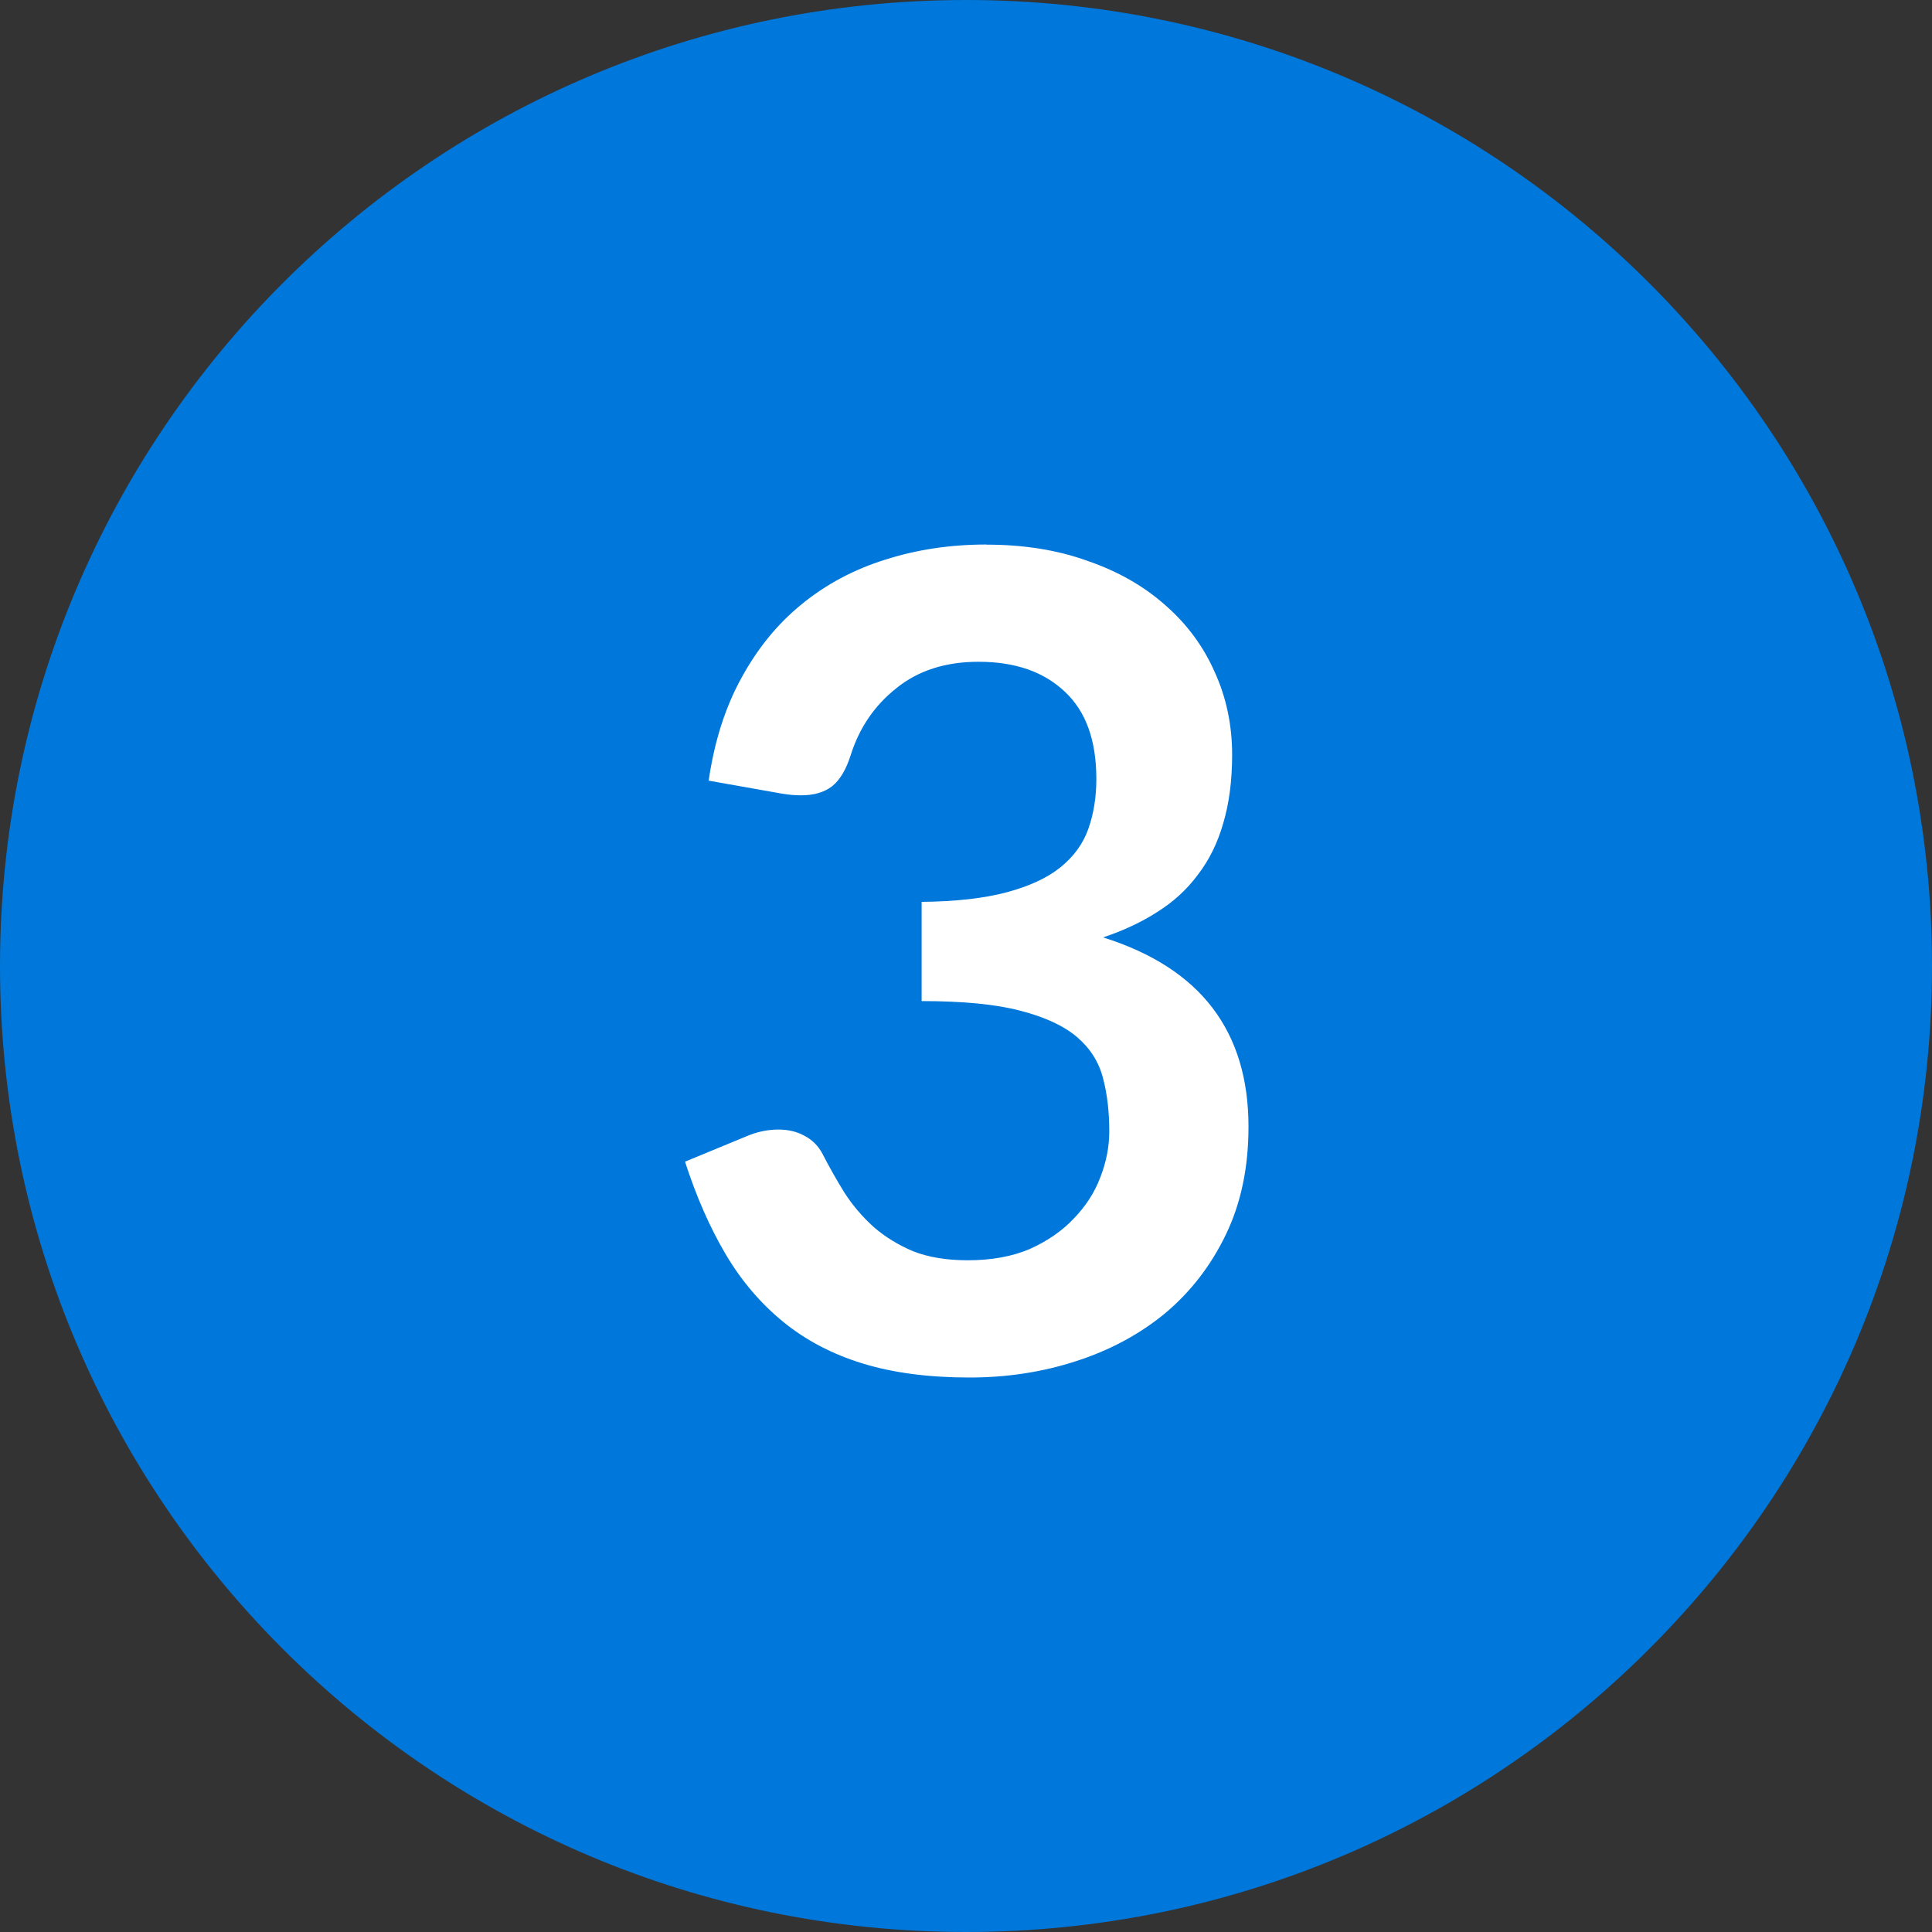 <!-- Generated by IcoMoon.io -->
<svg version="1.1" xmlns="http://www.w3.org/2000/svg" width="32" height="32" viewBox="0 0 32 32">
<rect x="0" y="0" width="32" height="32" fill="#333333" stroke="none"/>
<title>filter-qty--3</title>
<path fill="#0077da" d="M32 16c0 8.837-7.163 16-16 16s-16-7.163-16-16c0-8.837 7.163-16 16-16s16 7.163 16 16z"></path>
<path fill="#fff" d="M16.339 9.021c0.622 0 1.182 0.090 1.68 0.271 0.504 0.174 0.933 0.42 1.288 0.737 0.355 0.311 0.625 0.678 0.812 1.101 0.193 0.423 0.289 0.88 0.289 1.372 0 0.429-0.050 0.809-0.149 1.139-0.093 0.324-0.233 0.607-0.42 0.849-0.18 0.243-0.404 0.448-0.672 0.616-0.261 0.168-0.56 0.308-0.896 0.42 0.809 0.255 1.412 0.644 1.811 1.167s0.597 1.179 0.597 1.969c0 0.672-0.124 1.266-0.373 1.783s-0.585 0.952-1.008 1.307c-0.423 0.348-0.915 0.613-1.475 0.793-0.554 0.18-1.142 0.271-1.764 0.271-0.678 0-1.269-0.078-1.773-0.233s-0.943-0.386-1.316-0.691c-0.373-0.305-0.691-0.678-0.952-1.12s-0.485-0.952-0.672-1.531l1.017-0.42c0.174-0.075 0.352-0.112 0.532-0.112 0.162 0 0.305 0.034 0.429 0.103 0.131 0.068 0.23 0.168 0.299 0.299 0.112 0.218 0.233 0.432 0.364 0.644 0.137 0.212 0.299 0.401 0.485 0.569 0.187 0.162 0.404 0.296 0.653 0.401 0.255 0.1 0.557 0.149 0.905 0.149 0.392 0 0.734-0.062 1.027-0.187 0.292-0.131 0.535-0.299 0.728-0.504 0.199-0.205 0.345-0.432 0.439-0.681 0.1-0.255 0.149-0.51 0.149-0.765 0-0.324-0.034-0.616-0.103-0.877-0.068-0.268-0.212-0.495-0.429-0.681s-0.532-0.333-0.943-0.439c-0.404-0.106-0.949-0.159-1.633-0.159v-1.643c0.566-0.006 1.036-0.059 1.409-0.159s0.669-0.236 0.887-0.411c0.224-0.18 0.38-0.395 0.467-0.644s0.131-0.523 0.131-0.821c0-0.641-0.174-1.123-0.523-1.447-0.348-0.33-0.824-0.495-1.428-0.495-0.548 0-1.002 0.146-1.363 0.439-0.361 0.286-0.613 0.656-0.756 1.111-0.075 0.236-0.177 0.408-0.308 0.513-0.131 0.1-0.302 0.149-0.513 0.149-0.1 0-0.205-0.009-0.317-0.028l-1.213-0.215c0.093-0.647 0.274-1.213 0.541-1.699 0.268-0.492 0.6-0.899 0.999-1.223 0.404-0.33 0.865-0.576 1.381-0.737 0.523-0.168 1.083-0.252 1.68-0.252z"></path>
</svg>
